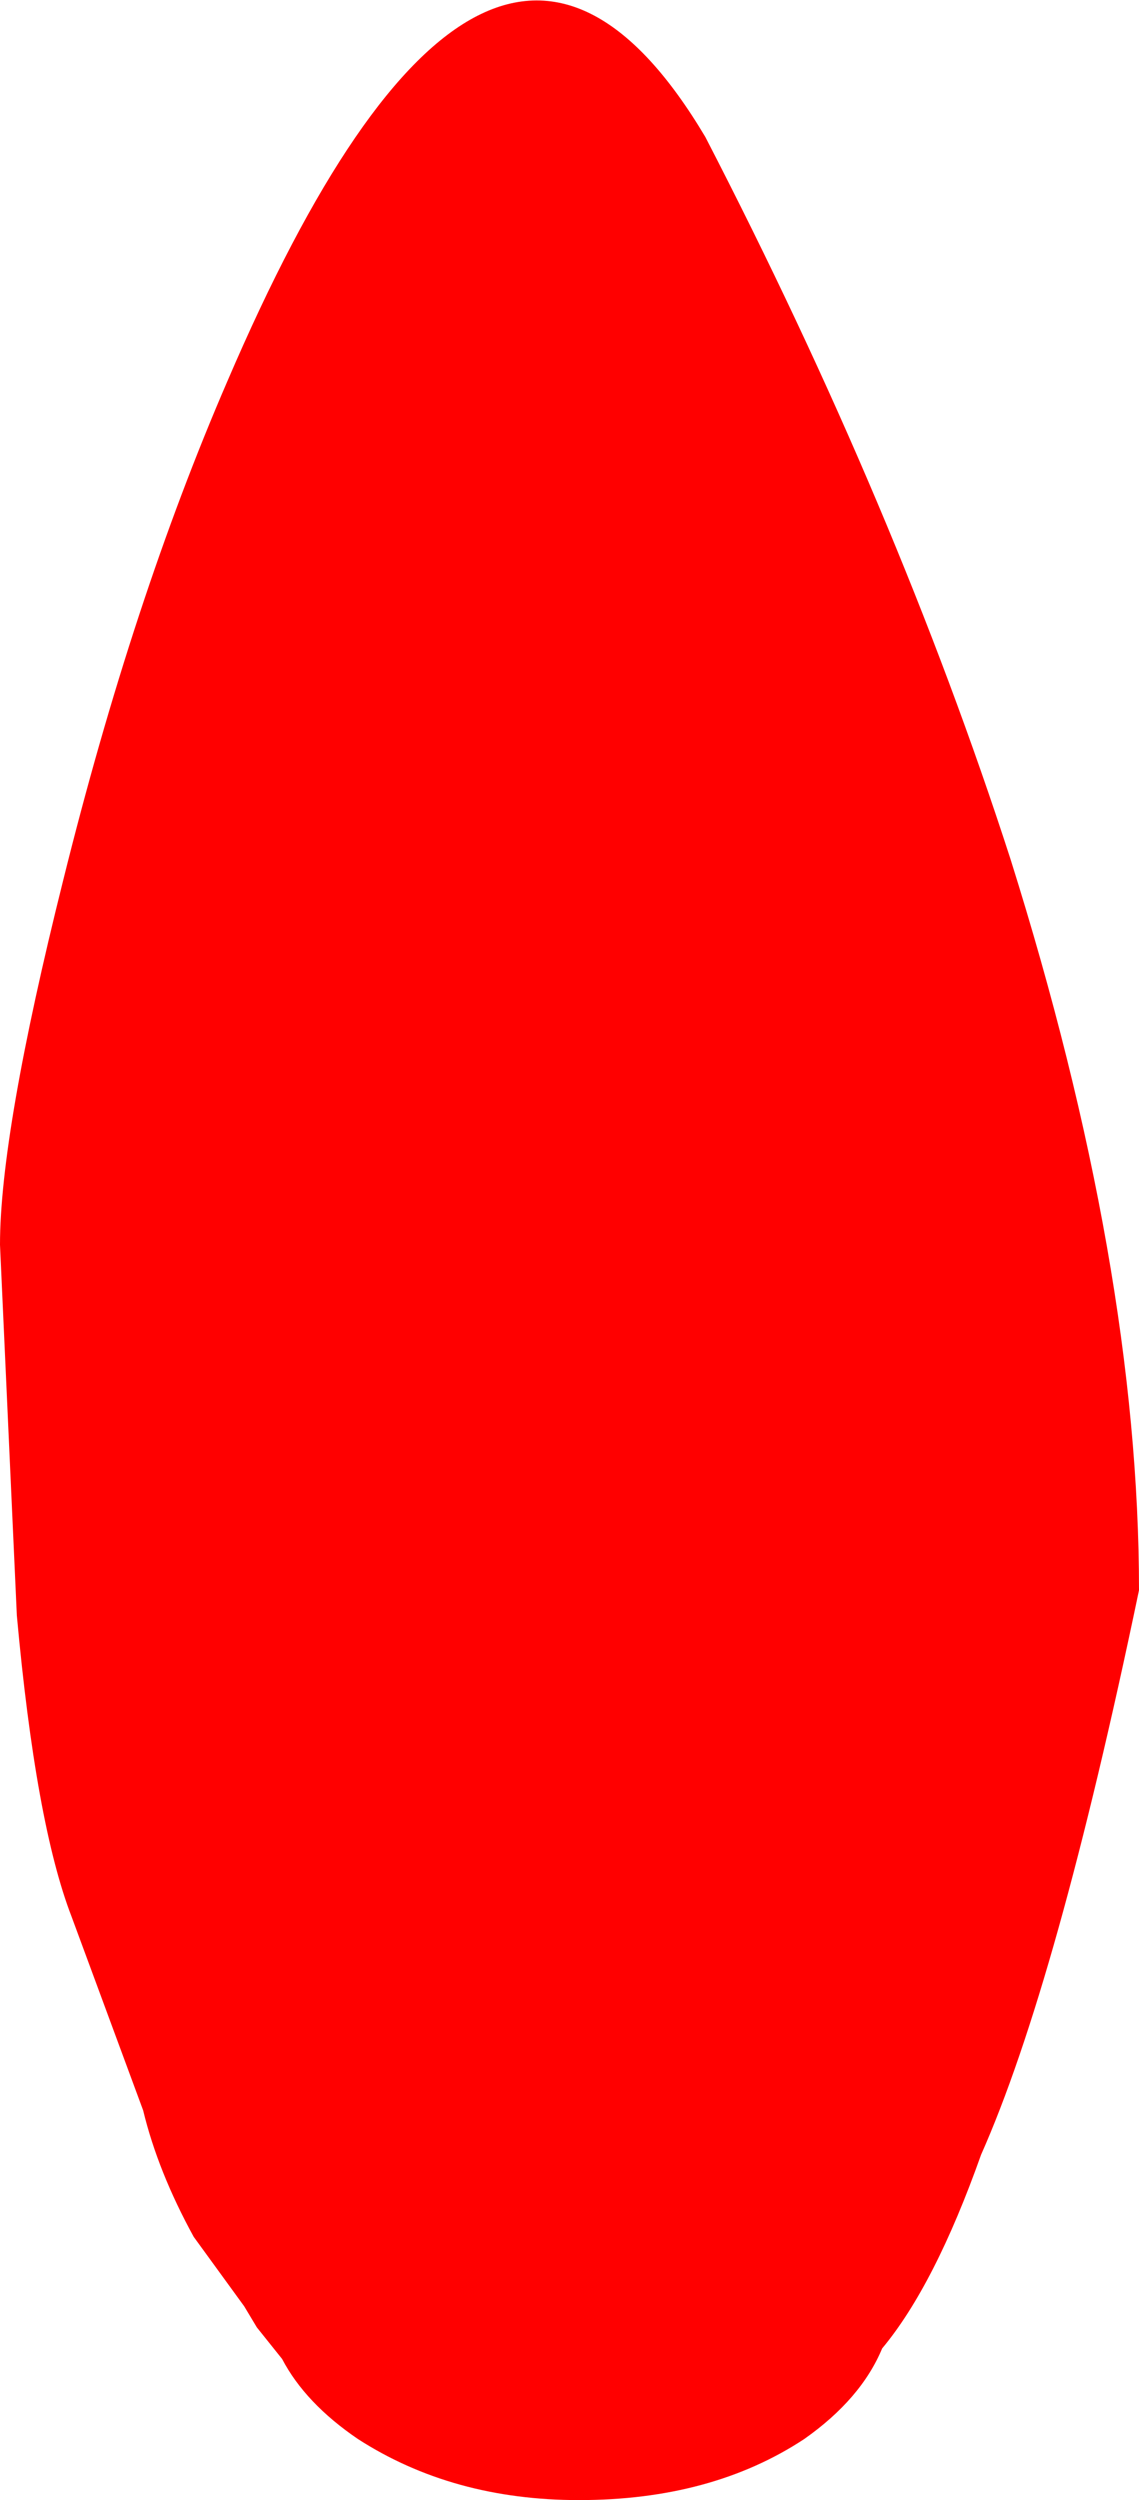 <?xml version="1.0" encoding="UTF-8" standalone="no"?>
<svg xmlns:xlink="http://www.w3.org/1999/xlink" height="59.35px" width="27.05px" xmlns="http://www.w3.org/2000/svg">
  <g transform="matrix(1.0, 0.0, 0.0, 1.0, -36.85, 12.0)">
    <path d="M53.6 -8.75 Q58.15 0.05 60.85 8.4 63.9 18.1 63.9 25.75 61.95 35.1 60.15 39.15 59.05 42.25 57.8 43.75 57.3 44.95 55.95 45.9 53.75 47.35 50.6 47.35 47.6 47.35 45.35 45.9 44.1 45.05 43.55 44.0 L42.95 43.25 42.65 42.75 41.45 41.1 Q40.6 39.55 40.25 38.1 L38.55 33.5 Q37.7 31.3 37.25 26.35 L36.85 17.55 Q36.85 14.9 38.35 8.9 40.0 2.25 42.25 -2.95 48.45 -17.4 53.6 -8.75" fill="#ff0000" fill-rule="evenodd" stroke="none"/>
  </g>
</svg>
